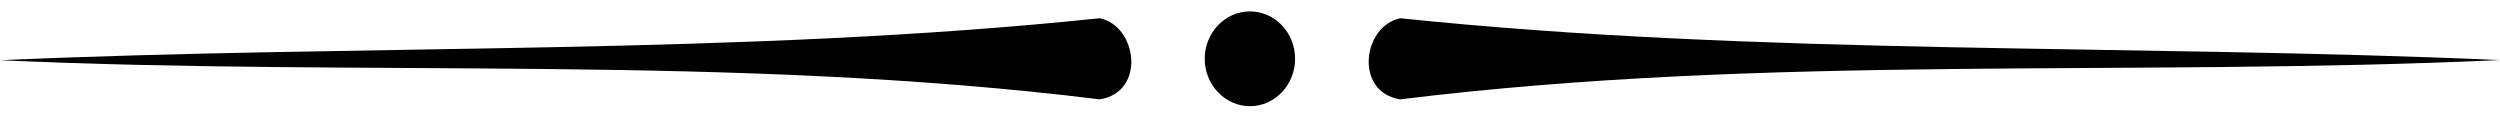 <svg id="svg2" xmlns="http://www.w3.org/2000/svg" viewBox="0 0 657.83 29.74"><title>divider</title><g id="g4257"><path id="path4259" d="M289.38,26.14c12.09-1.85,10-19.22,0-21.34C194.89,14.66,97.86,11.54,0,15.84,97.39,20.3,192,14.16,289.38,26.14Z"/><path id="path4261" d="M340.78,15.47c0,6.88-5.32,12.47-11.87,12.47S317,22.35,317,15.47,322.35,3,328.91,3,340.78,8.58,340.78,15.47Z"/><path id="path4263" d="M368.45,26.14c-12.09-1.85-10-19.22,0-21.34,94.49,9.86,191.52,6.74,289.38,11C560.43,20.3,465.84,14.16,368.45,26.14Z"/></g></svg>